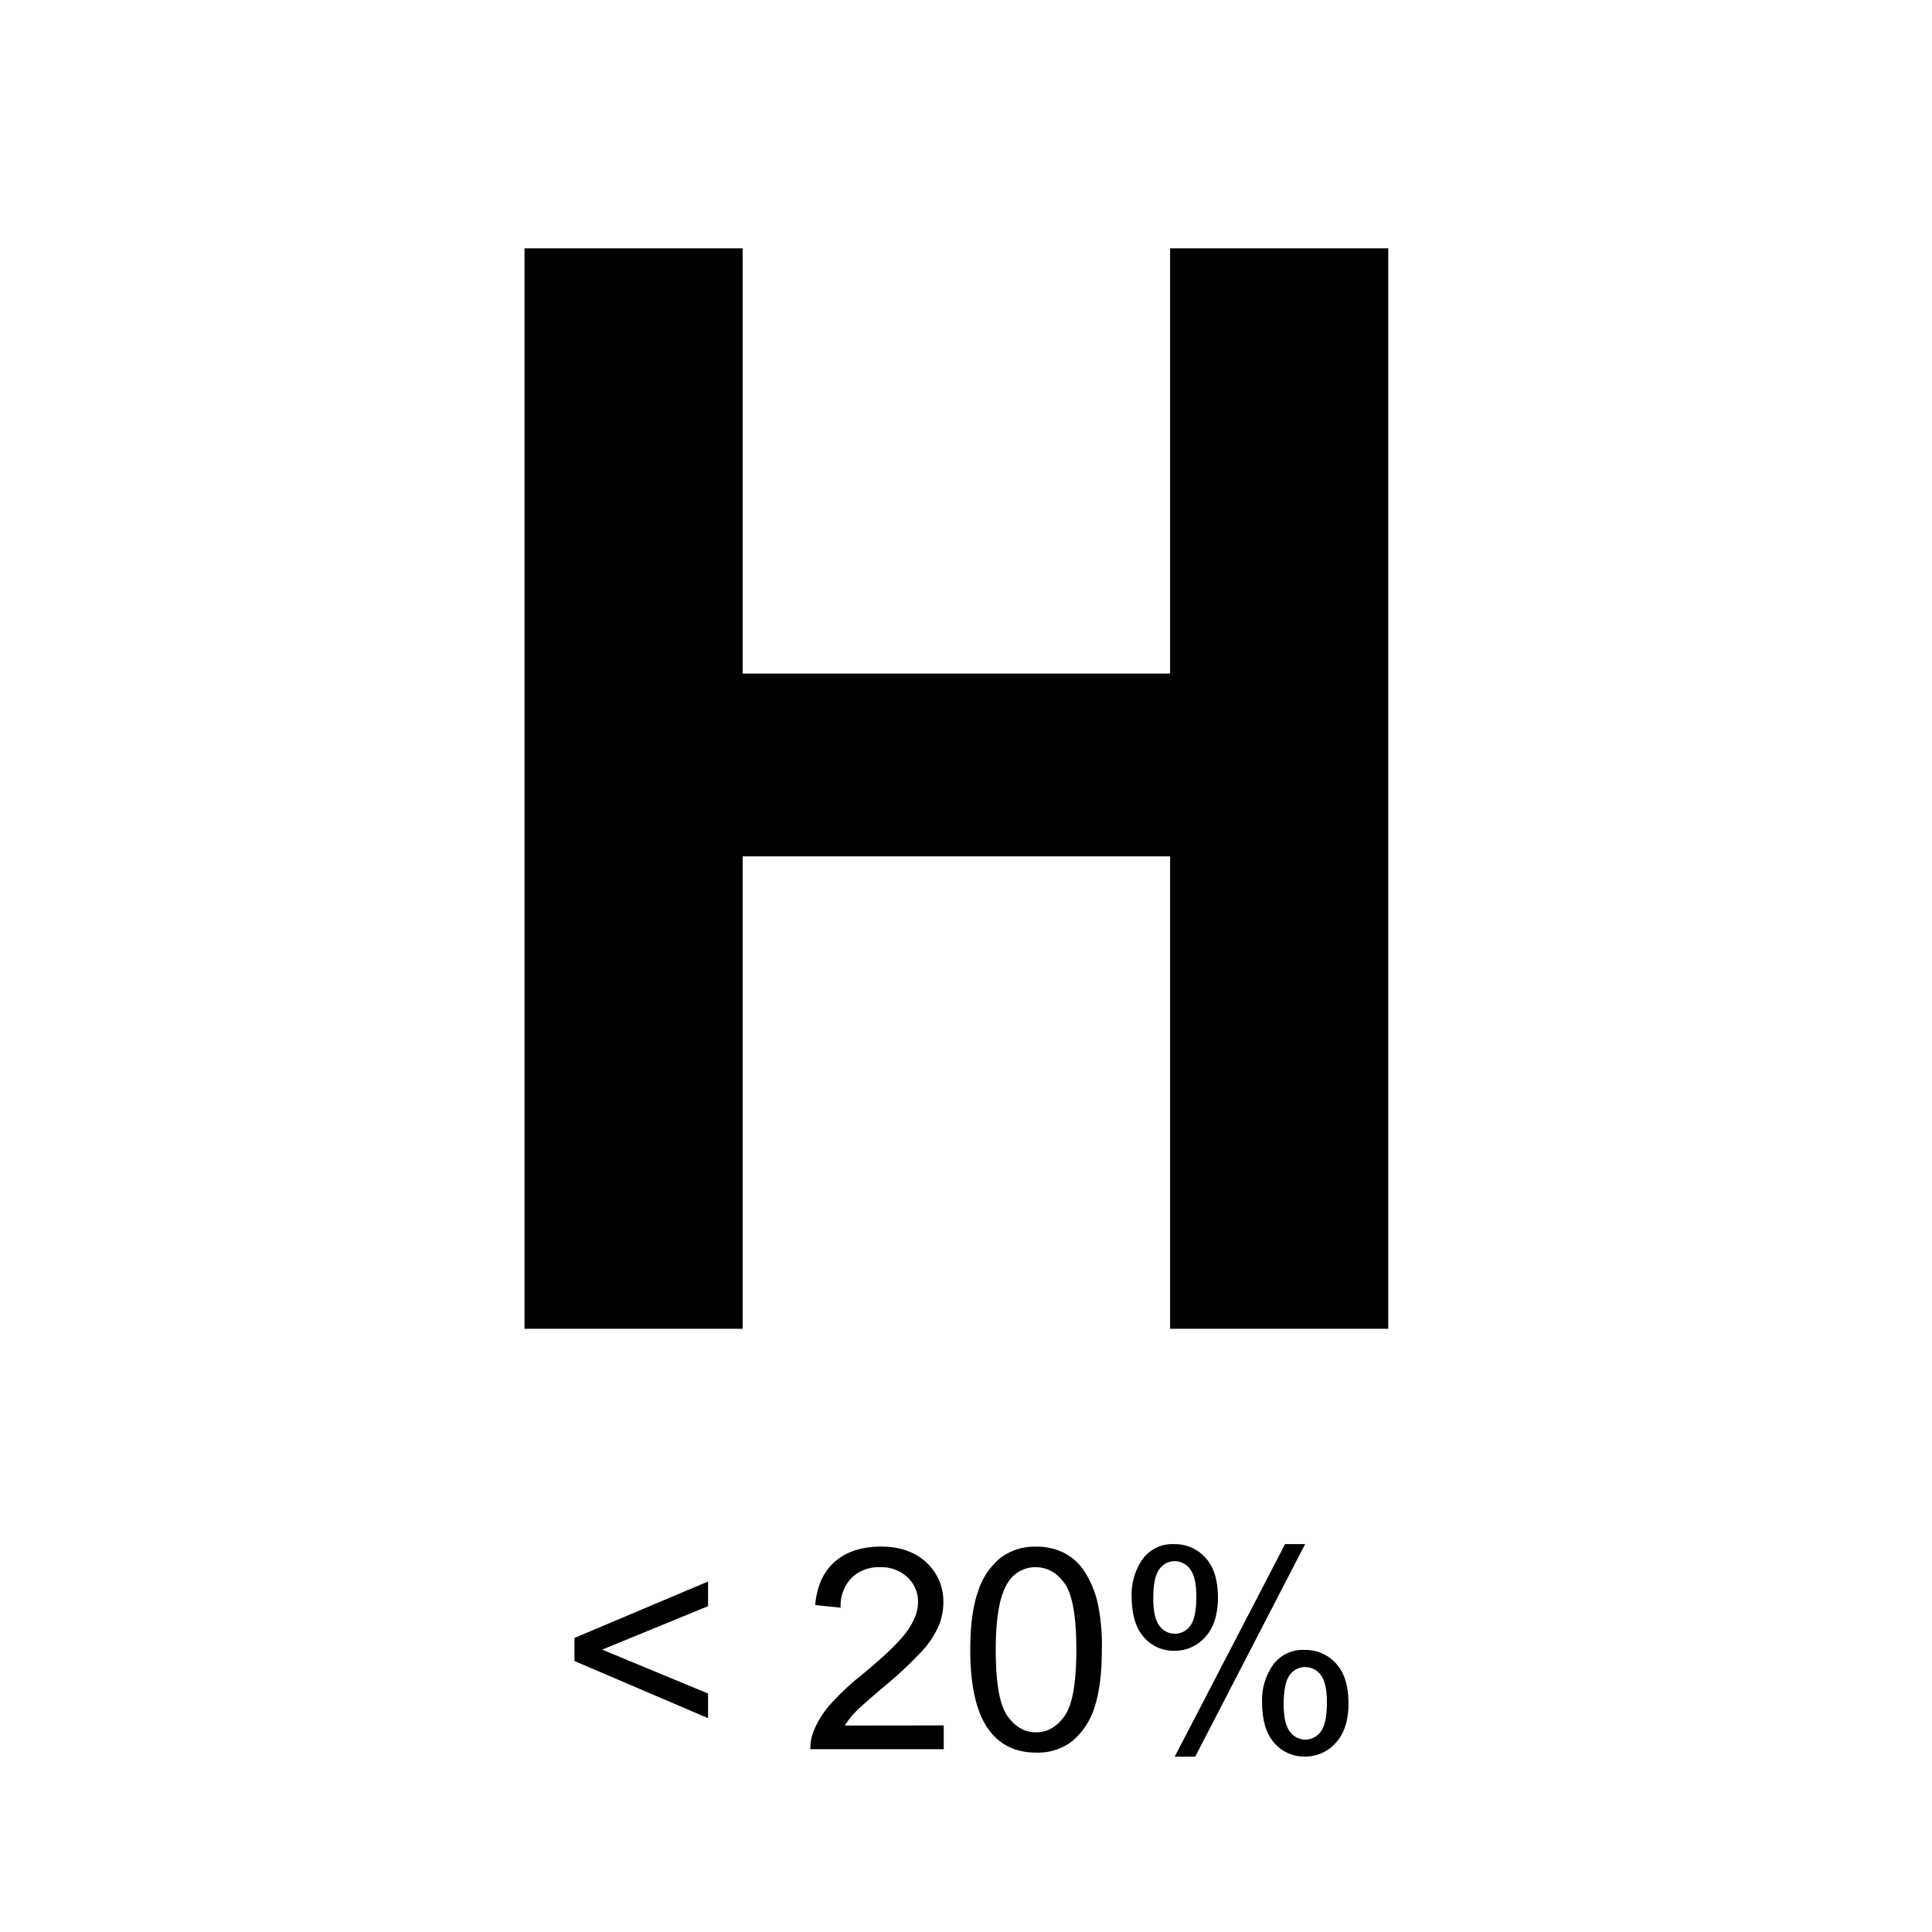 <svg xmlns="http://www.w3.org/2000/svg" viewBox="0 0 512 512"><title>Plan de travail 5</title><g style="isolation:isolate"><g style="isolation:isolate"><path d="M139,352.14V65.81h57.81V178.5H310.09V65.81H367.9V352.14H310.09V226.94H196.81v125.2Z"/></g></g><g style="isolation:isolate"><g style="isolation:isolate"><path d="M152.24,440.19v-6.12l35.4-14.95v6.53l-28.07,11.52,28.07,11.63v6.53Z"/><path d="M250.1,457.25v6.31H214.77a11.61,11.61,0,0,1,.77-4.56,24.11,24.11,0,0,1,4.32-7.11,67.71,67.71,0,0,1,8.59-8.09q8.71-7.14,11.78-11.32t3.06-7.89a8.77,8.77,0,0,0-2.79-6.58,10.06,10.06,0,0,0-7.27-2.68,10.25,10.25,0,0,0-7.58,2.84,10.76,10.76,0,0,0-2.88,7.88l-6.74-.69q.69-7.55,5.21-11.5t12.14-4q7.69,0,12.18,4.27A14,14,0,0,1,250,424.73a16,16,0,0,1-1.31,6.31,24.48,24.48,0,0,1-4.36,6.53A106,106,0,0,1,234.24,447q-5.91,5-7.58,6.73a21.6,21.6,0,0,0-2.77,3.55Z"/><path d="M257.13,437.2q0-9.48,2-15.26a19,19,0,0,1,5.8-8.91,14.82,14.82,0,0,1,9.68-3.14,15.79,15.79,0,0,1,7.55,1.73,14.42,14.42,0,0,1,5.36,5,26.81,26.81,0,0,1,3.32,7.95A52.82,52.82,0,0,1,292,437.2q0,9.41-1.93,15.18a19,19,0,0,1-5.78,8.93,14.82,14.82,0,0,1-9.72,3.15q-7.73,0-12.14-5.54Q257.13,452.26,257.13,437.2Zm6.75,0q0,13.16,3.08,17.52t7.6,4.36q4.52,0,7.6-4.37t3.08-17.5q0-13.2-3.08-17.54t-7.67-4.34a8.41,8.41,0,0,0-7.22,3.83Q263.88,424,263.88,437.2Z"/><path d="M299.9,422.95a16.25,16.25,0,0,1,2.88-9.73,9.64,9.64,0,0,1,8.35-4,10.83,10.83,0,0,1,8.33,3.59q3.3,3.59,3.3,10.55,0,6.78-3.34,10.45a10.68,10.68,0,0,1-8.22,3.66,10.38,10.38,0,0,1-8.08-3.61Q299.9,430.24,299.9,422.95Zm11.41-9.22a4.93,4.93,0,0,0-4.06,2.12q-1.62,2.11-1.62,7.77,0,5.14,1.64,7.24a5,5,0,0,0,8.15,0q1.62-2.11,1.62-7.73,0-5.18-1.64-7.27A5,5,0,0,0,311.31,413.72Zm0,51.81,29.24-56.33h5.32l-29.13,56.33ZM334.46,451a16.22,16.22,0,0,1,2.88-9.75,9.69,9.69,0,0,1,8.39-4,10.83,10.83,0,0,1,8.33,3.59q3.3,3.59,3.3,10.55,0,6.78-3.34,10.45a10.72,10.72,0,0,1-8.26,3.66,10.36,10.36,0,0,1-8.08-3.63Q334.46,458.28,334.46,451Zm11.45-9.22a5,5,0,0,0-4.1,2.11q-1.62,2.12-1.62,7.77,0,5.1,1.64,7.22a5,5,0,0,0,8.19,0q1.62-2.11,1.62-7.73,0-5.18-1.64-7.27A5,5,0,0,0,345.91,441.8Z"/></g></g></svg>